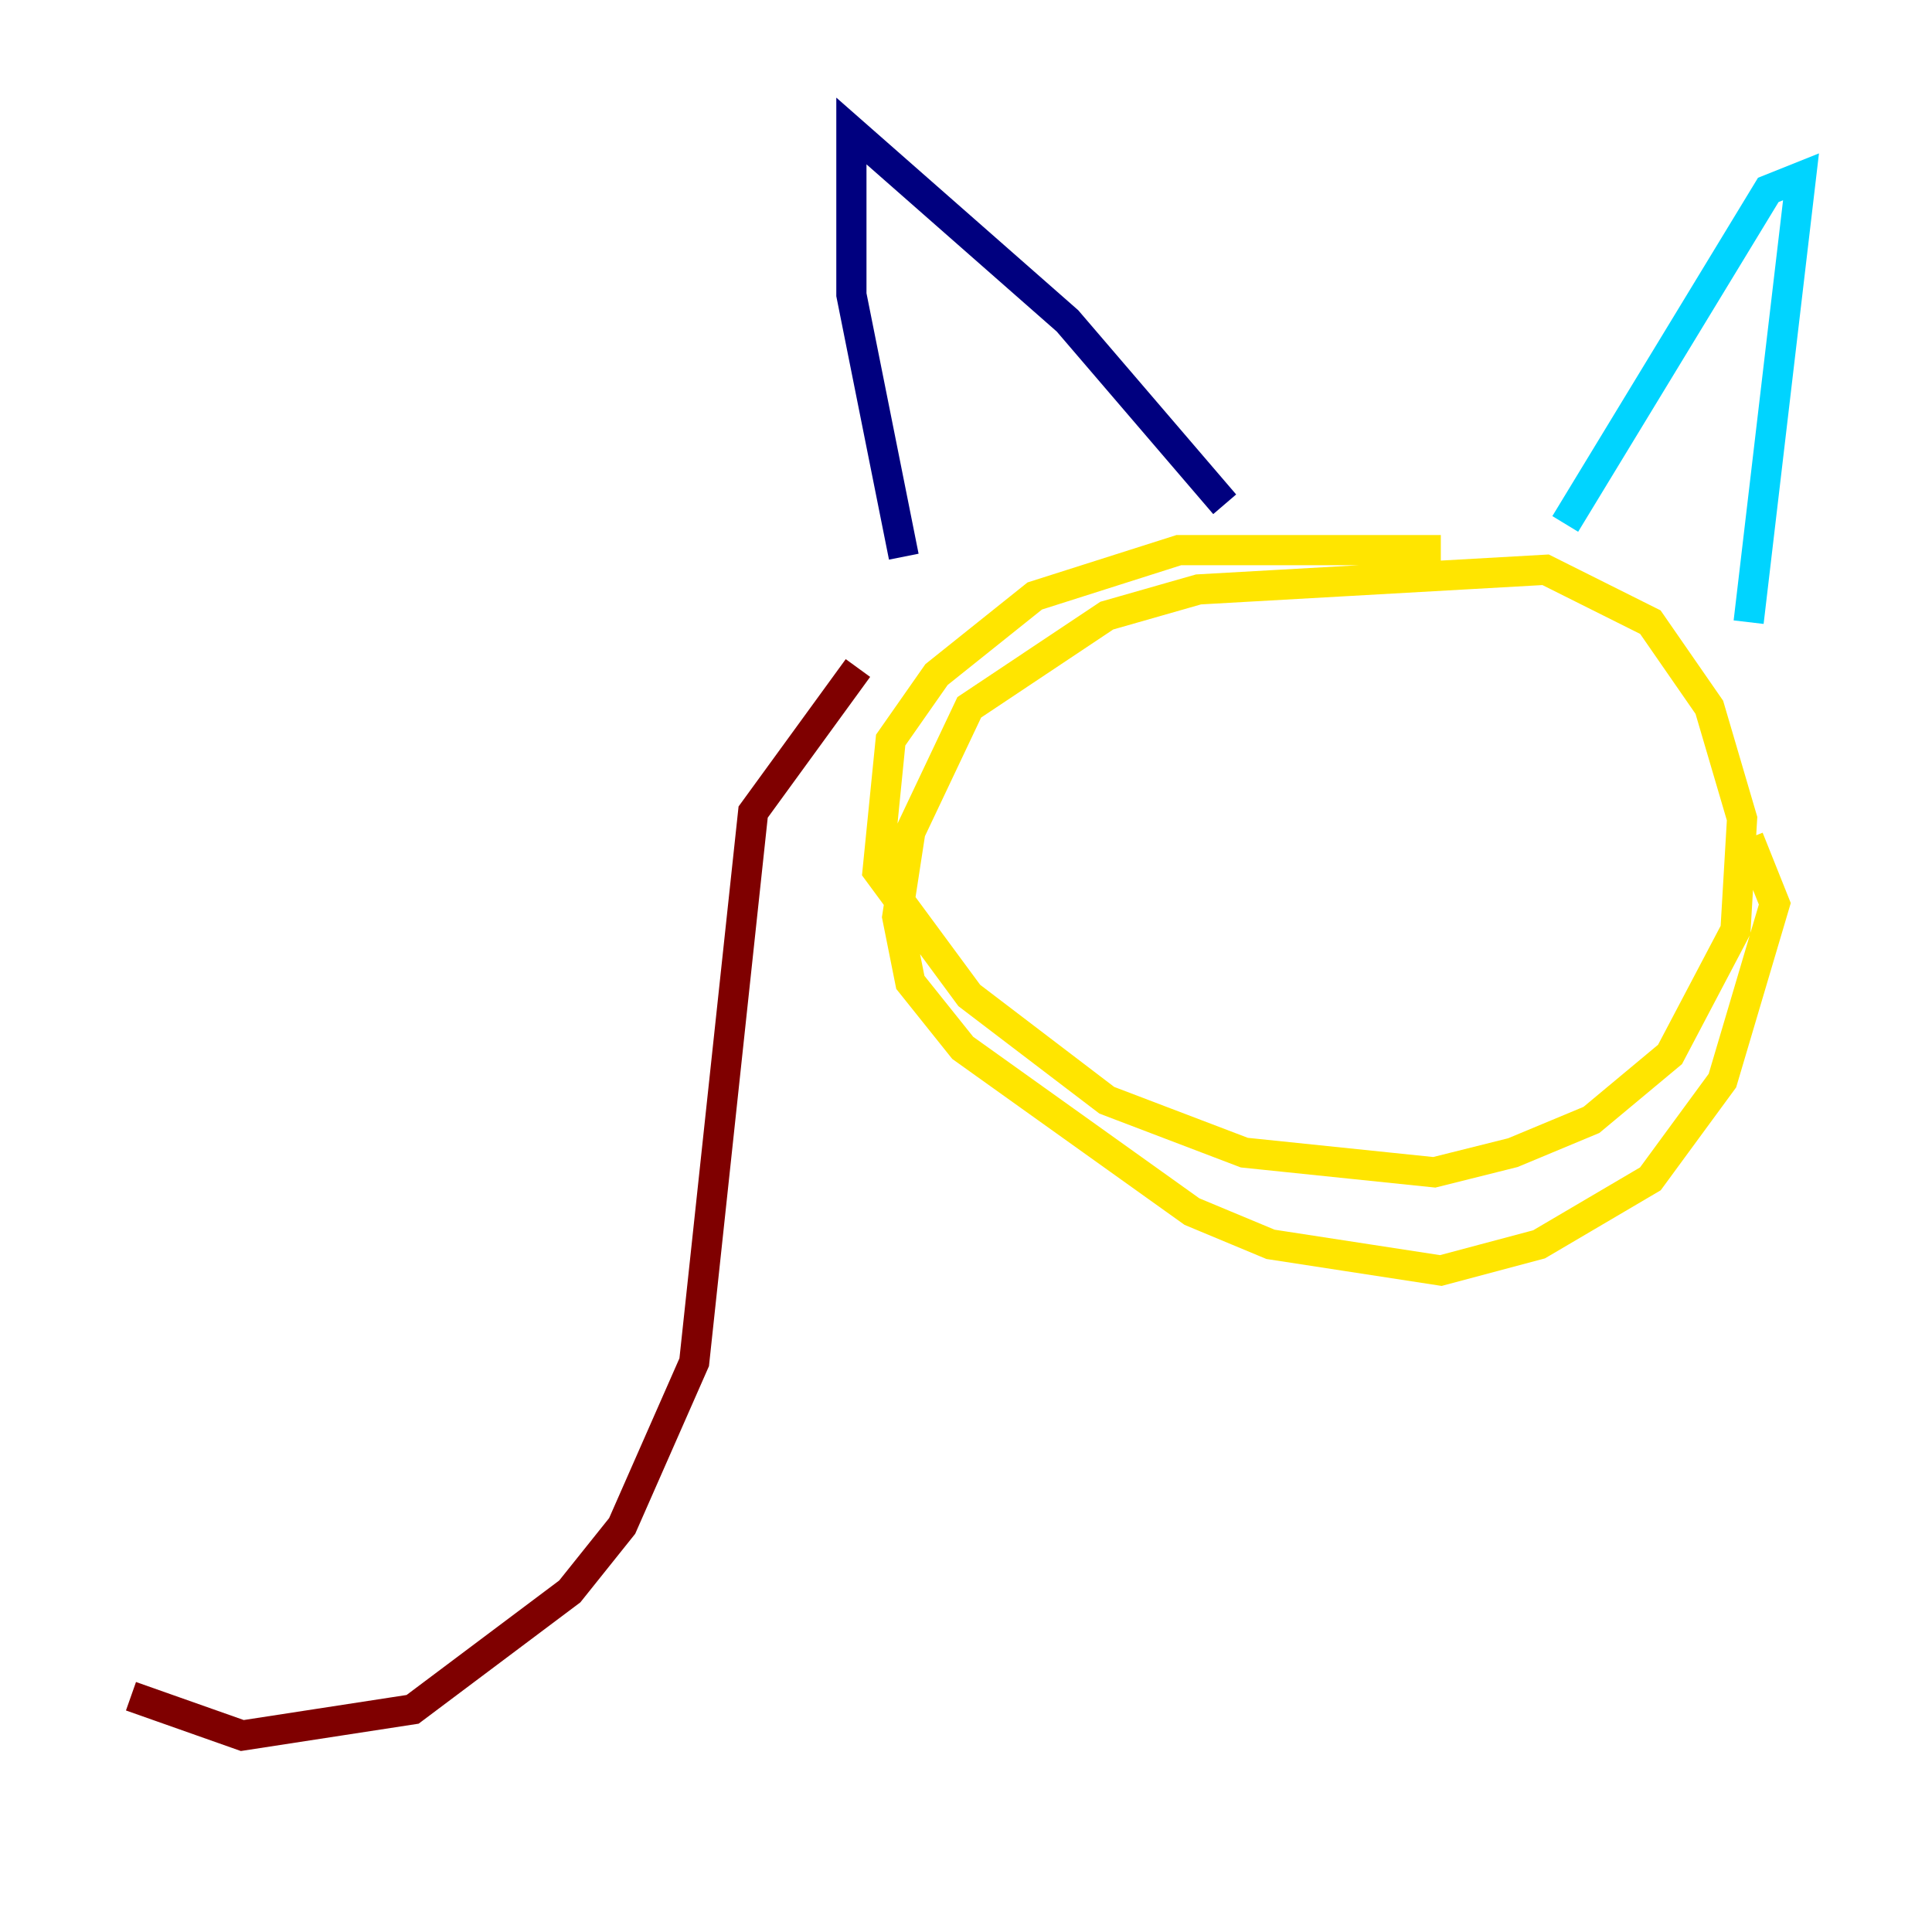 <?xml version="1.0" encoding="utf-8" ?>
<svg baseProfile="tiny" height="128" version="1.2" viewBox="0,0,128,128" width="128" xmlns="http://www.w3.org/2000/svg" xmlns:ev="http://www.w3.org/2001/xml-events" xmlns:xlink="http://www.w3.org/1999/xlink"><defs /><polyline fill="none" points="59.878,36.881 56.407,19.525 56.407,8.678 70.725,21.261 81.139,33.41" stroke="#00007f" stroke-width="2" /><polyline fill="none" points="103.702,34.712 117.153,12.583 119.322,11.715 115.851,41.22" stroke="#00d4ff" stroke-width="2" /><polyline fill="none" points="95.458,36.447 78.102,36.447 68.556,39.485 62.047,44.691 59.01,49.031 58.142,57.709 64.217,65.953 73.329,72.895 82.441,76.366 95.024,77.668 100.231,76.366 105.437,74.197 110.644,69.858 114.983,61.614 115.417,54.237 113.248,46.861 109.342,41.22 102.4,37.749 79.403,39.051 73.329,40.786 64.217,46.861 60.312,55.105 59.444,60.746 60.312,65.085 63.783,69.424 78.969,80.271 84.176,82.441 95.458,84.176 101.966,82.441 109.342,78.102 114.115,71.593 117.586,59.878 115.851,55.539" stroke="#ffe500" stroke-width="2" /><polyline fill="none" points="56.841,44.258 49.898,53.803 45.993,90.251 41.22,101.098 37.749,105.437 27.336,113.248 16.054,114.983 8.678,112.38" stroke="#7f0000" stroke-width="2" /></svg>